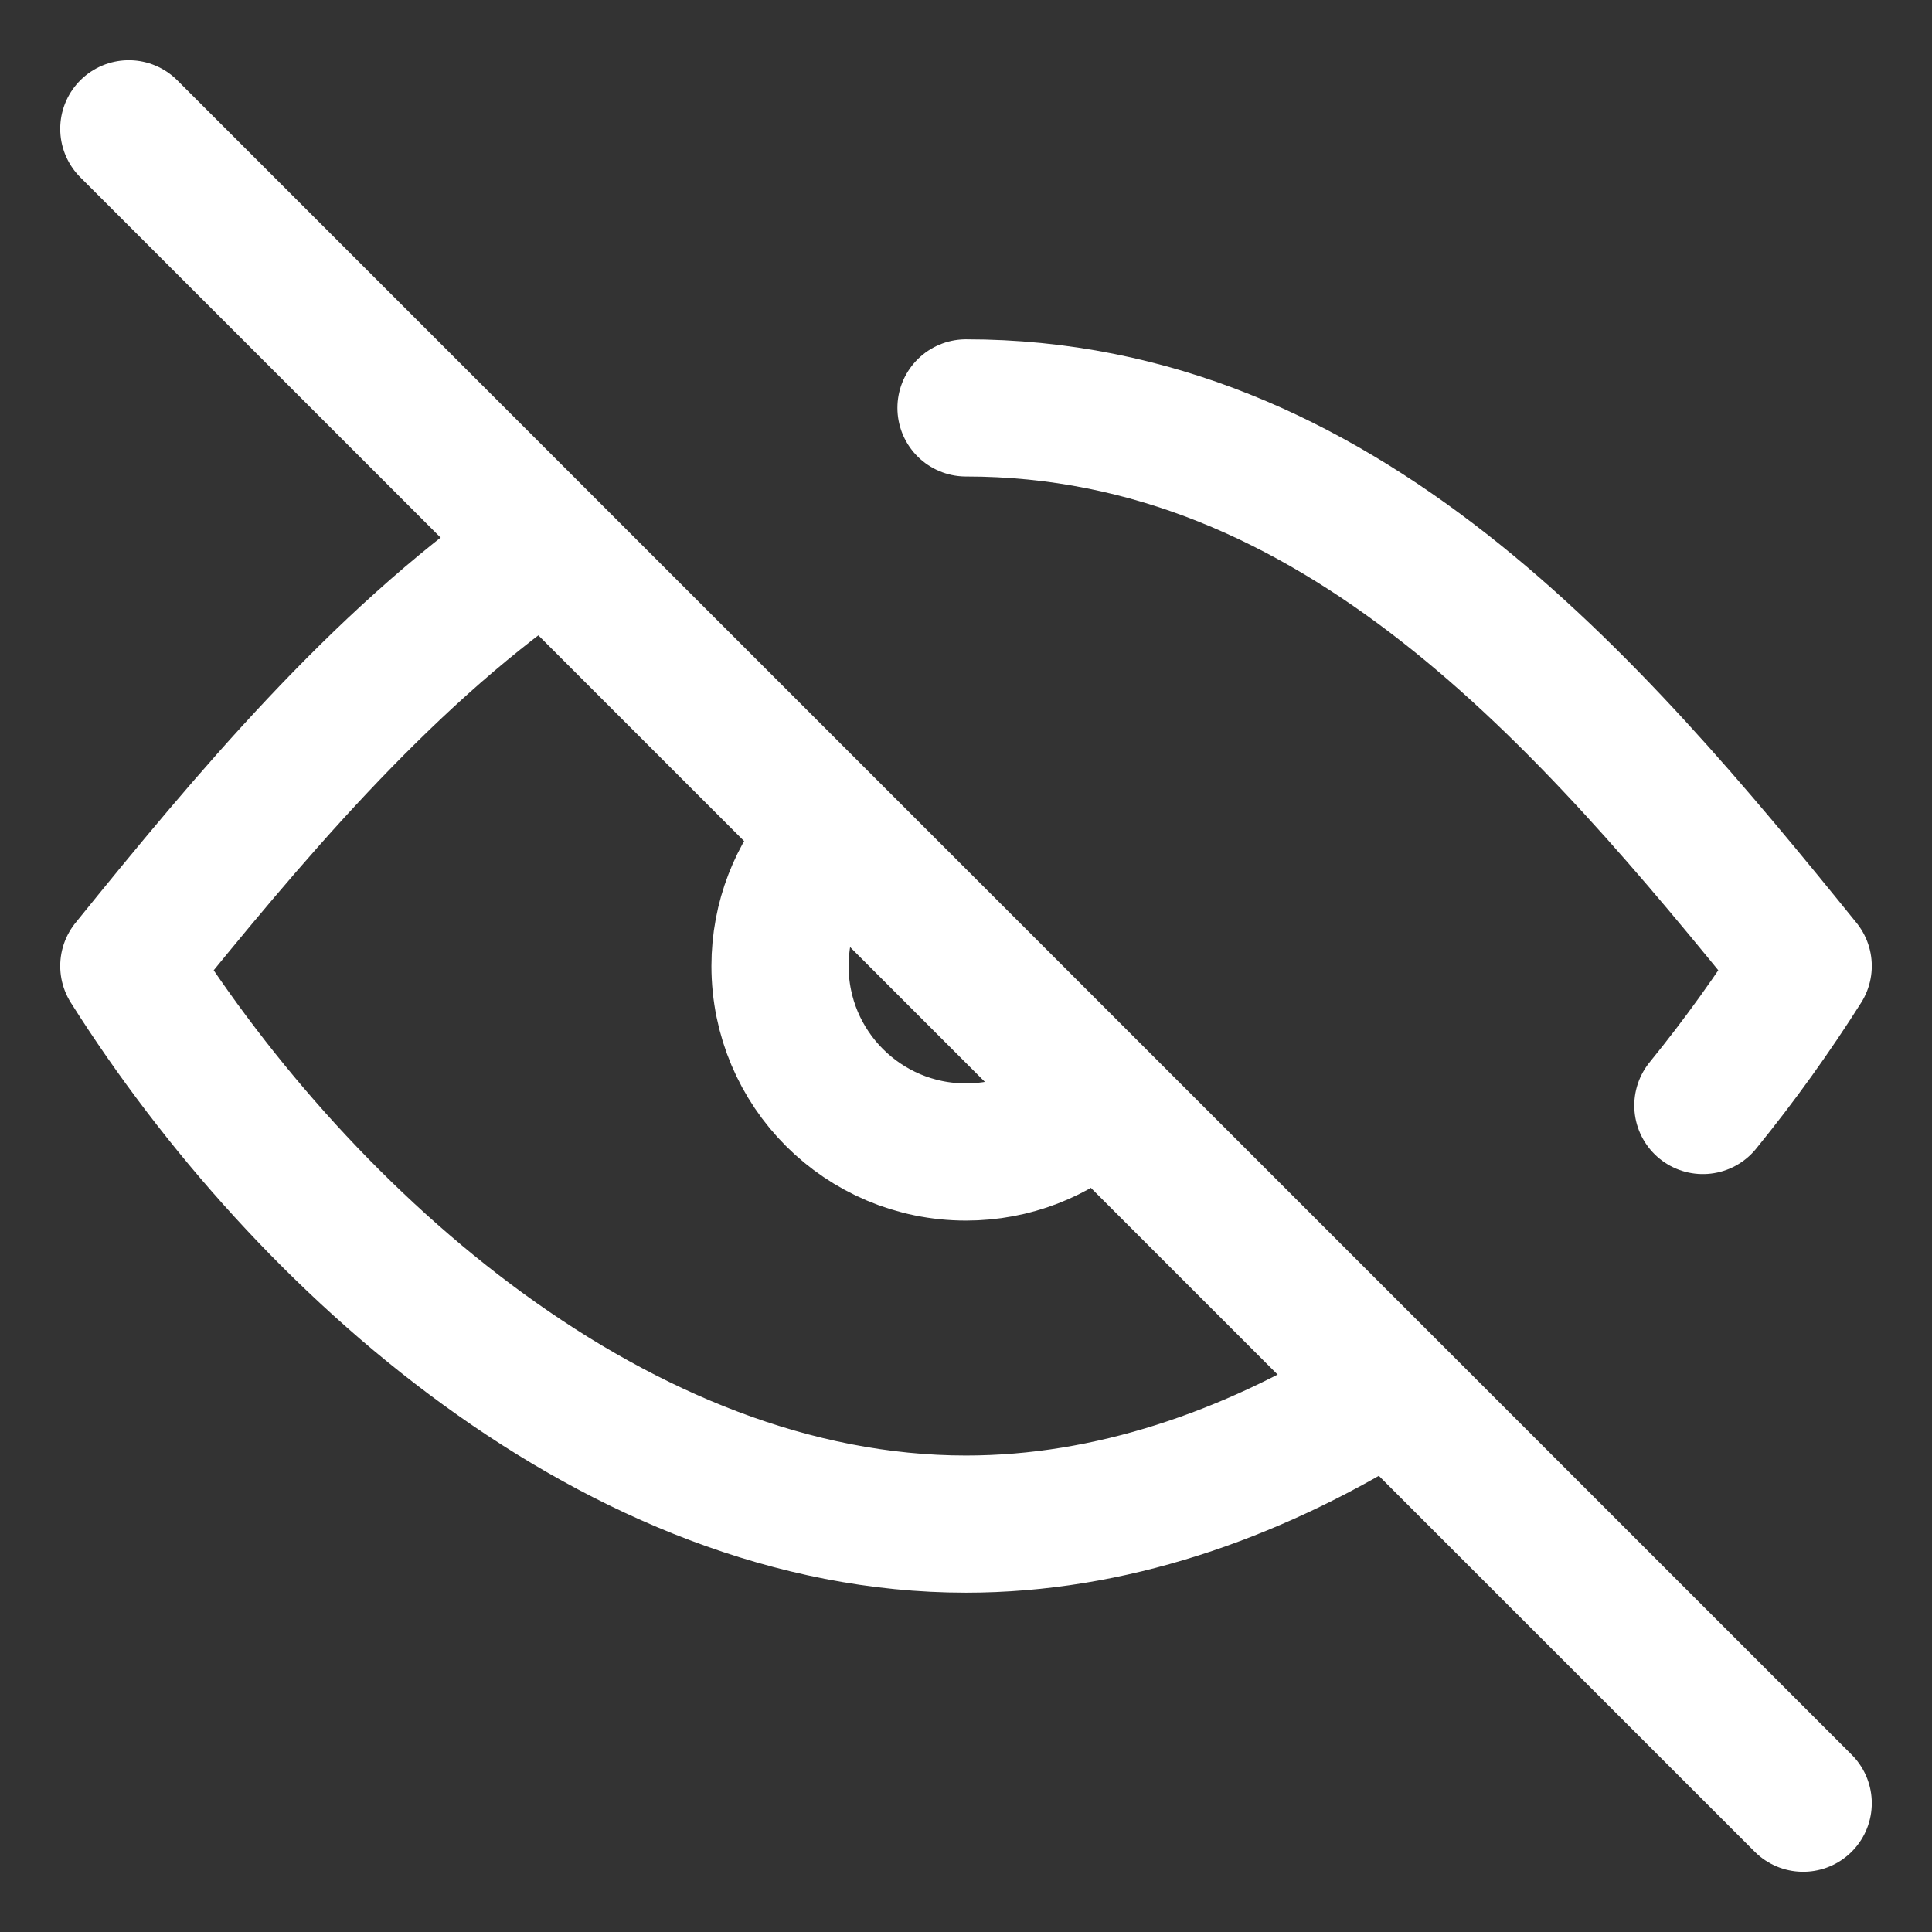 <svg width="15" height="15" viewBox="0 0 15 15" fill="none" xmlns="http://www.w3.org/2000/svg">
<rect x="0" y="0" width="15" height="15" fill="#333333" stroke="none"/>
<path d="M1 1L14 14" stroke="white" stroke-width="1.065" stroke-linecap="round" stroke-linejoin="round"/>
<path d="M6.417 6.545C6.192 6.799 6.056 7.134 6.056 7.5C6.056 8.298 6.702 8.944 7.5 8.944C7.866 8.944 8.201 8.808 8.455 8.583" stroke="white" stroke-width="1.065" stroke-linecap="round" stroke-linejoin="round"/>
<path d="M4.15 4.294C2.936 5.145 1.924 6.358 1 7.5C2.364 9.66 4.815 11.833 7.5 11.833C8.619 11.833 9.698 11.456 10.674 10.859" stroke="white" stroke-width="1.065" stroke-linecap="round" stroke-linejoin="round"/>
<path d="M7.5 3.167C10.395 3.167 12.34 5.448 14 7.5C13.77 7.864 13.509 8.229 13.221 8.583" stroke="white" stroke-width="1.065" stroke-linecap="round" stroke-linejoin="round"/>
</svg>

